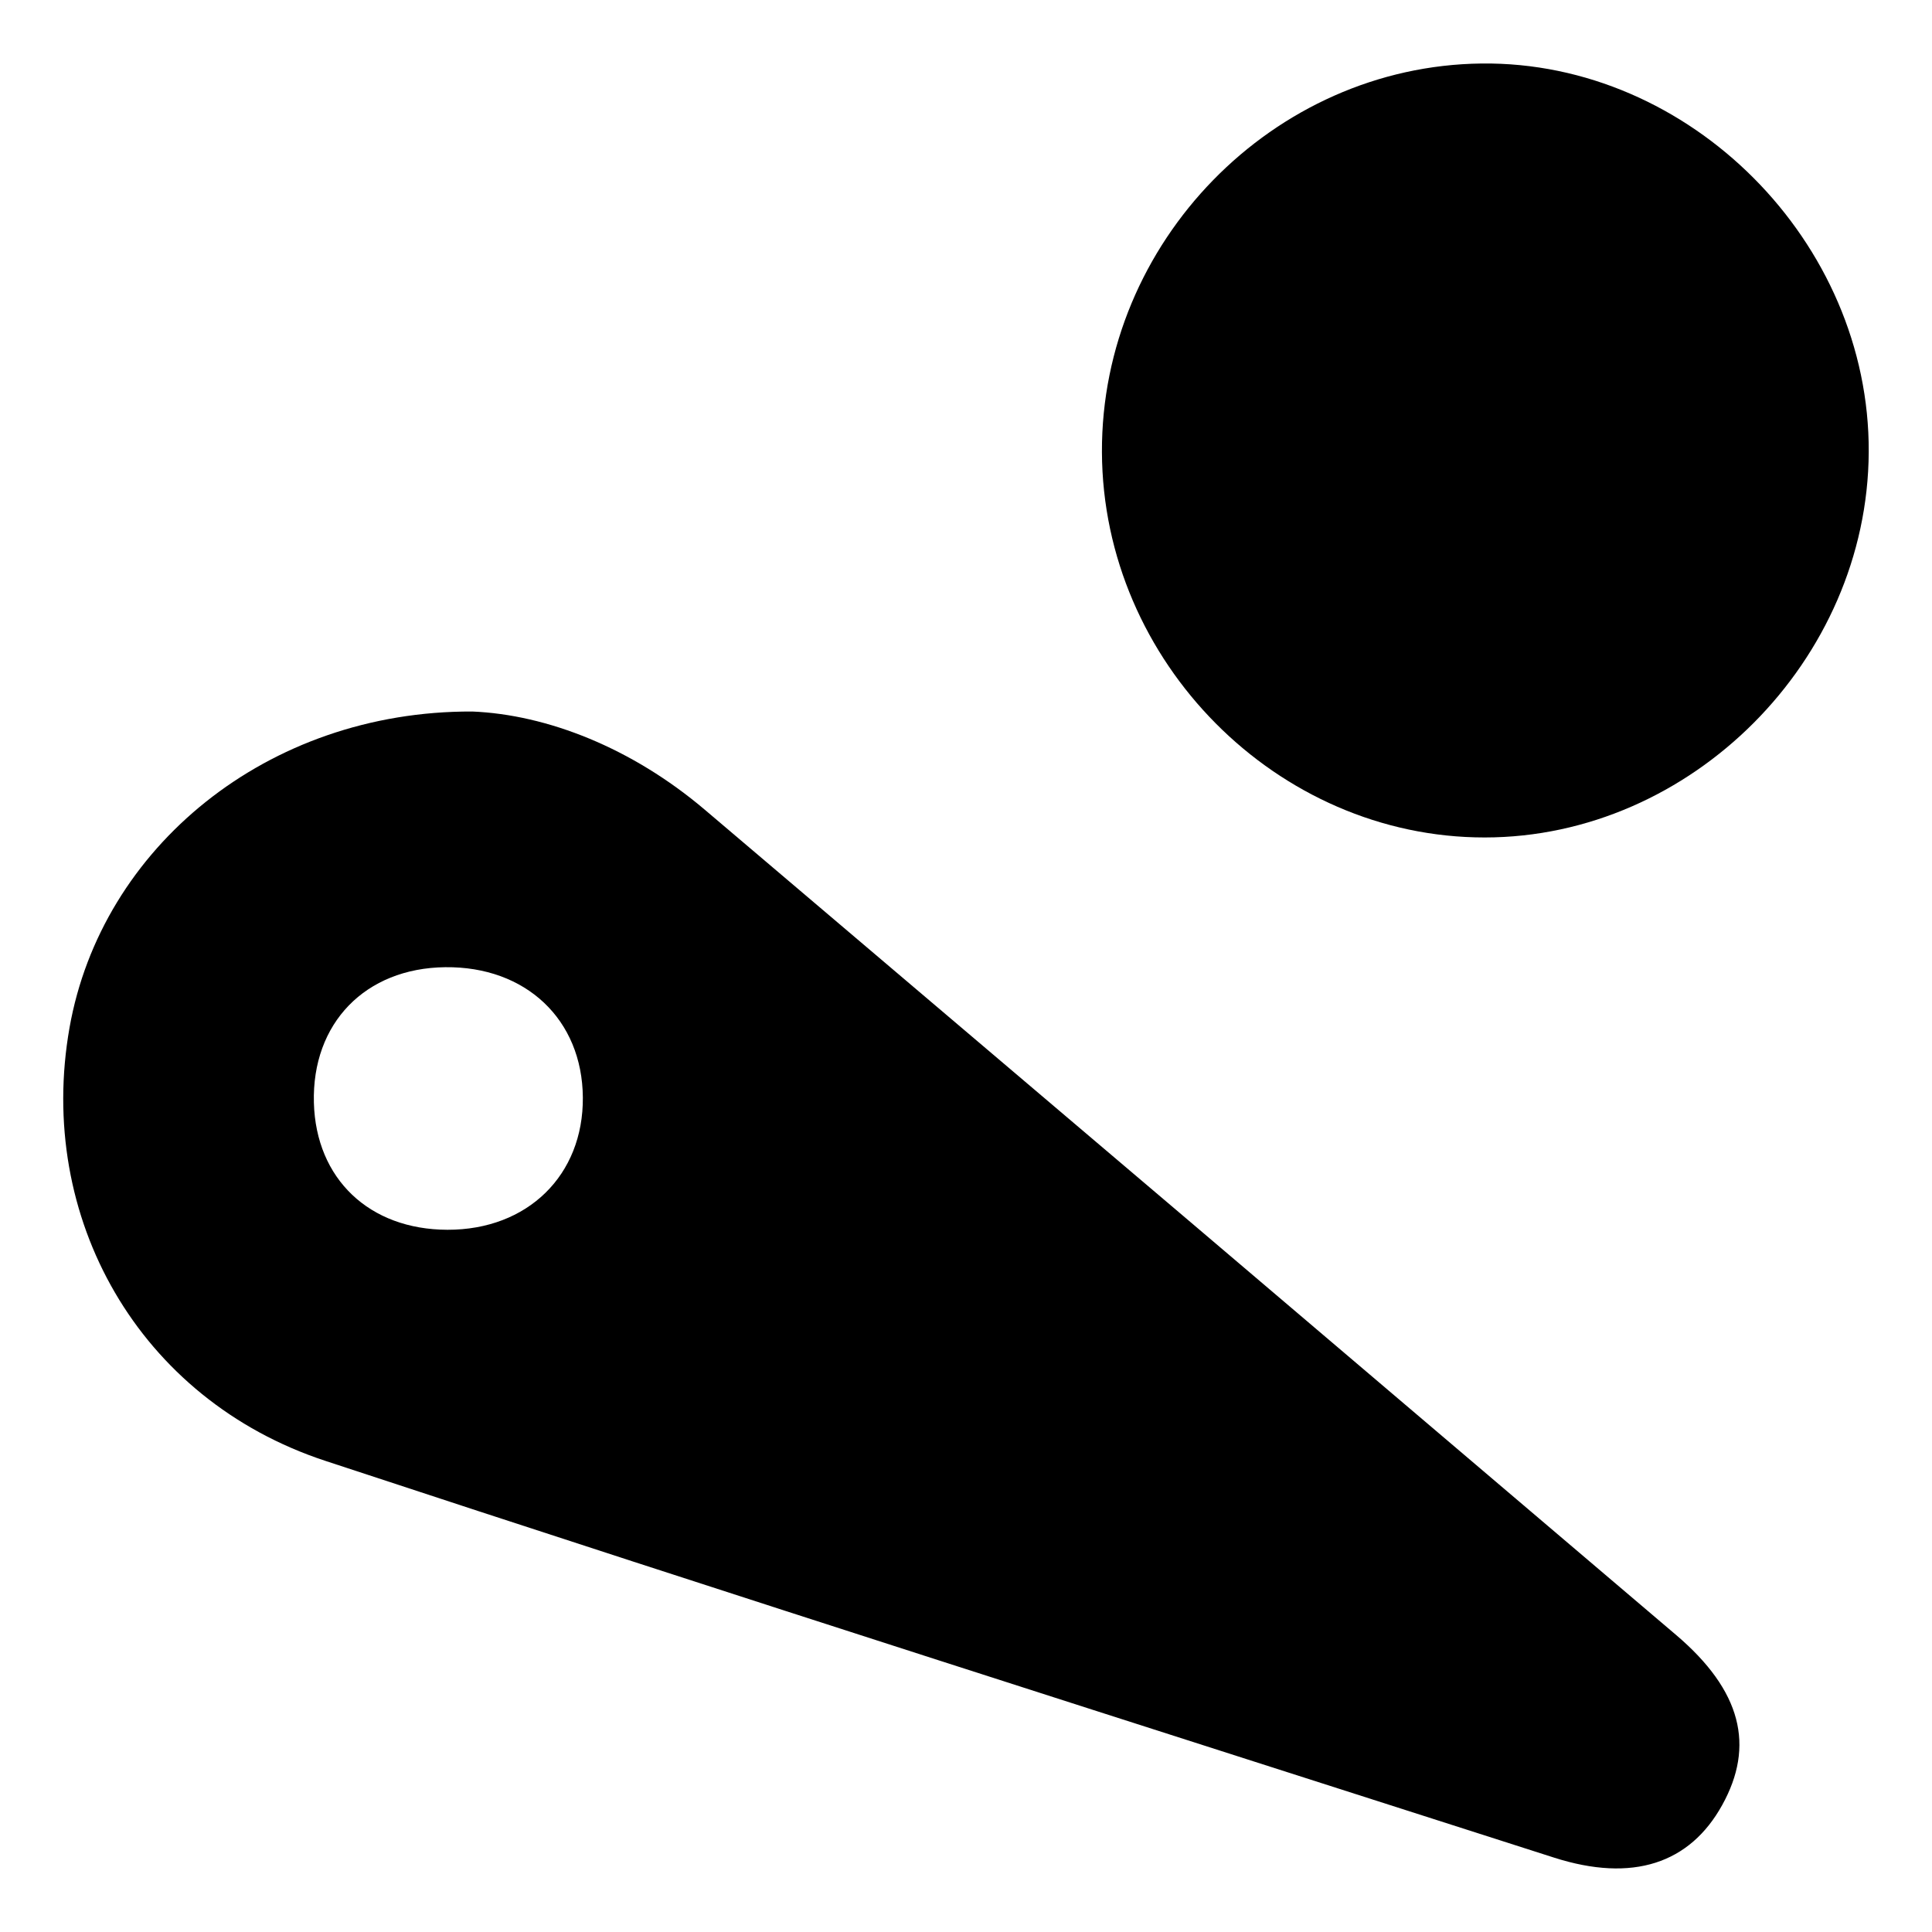 <svg id="Слой_1" data-name="Слой 1" xmlns="http://www.w3.org/2000/svg" viewBox="0 0 1000 1000"><path d="M244.47,368.28c38.6,1.61,82.49,18.73,120.34,50.84q251.55,213.42,502.81,427.2c33.81,28.8,40.78,57.34,23.77,88-16.72,30.19-46.26,40.25-87.11,27.15-212.12-68-424.39-135.59-635.94-205.35C71.9,724.35,18.58,630.35,36,531.85,52.48,438.86,138.09,367.87,244.47,368.28Zm-14,132.34c-41.4.46-69.11,29-68,70.18,1.06,39.38,28.68,65.64,69.12,65.73,41.47.09,70.41-28.21,70.09-68.52S272.18,500.15,230.47,500.62Z"/><path d="M570.36,234C569.94,125.32,659,34.13,766.81,32.87s201,92.28,200.44,201.13c-.57,107.8-91.87,199.42-198.76,199.47C661.1,433.52,570.77,342.59,570.36,234Z"/></svg>